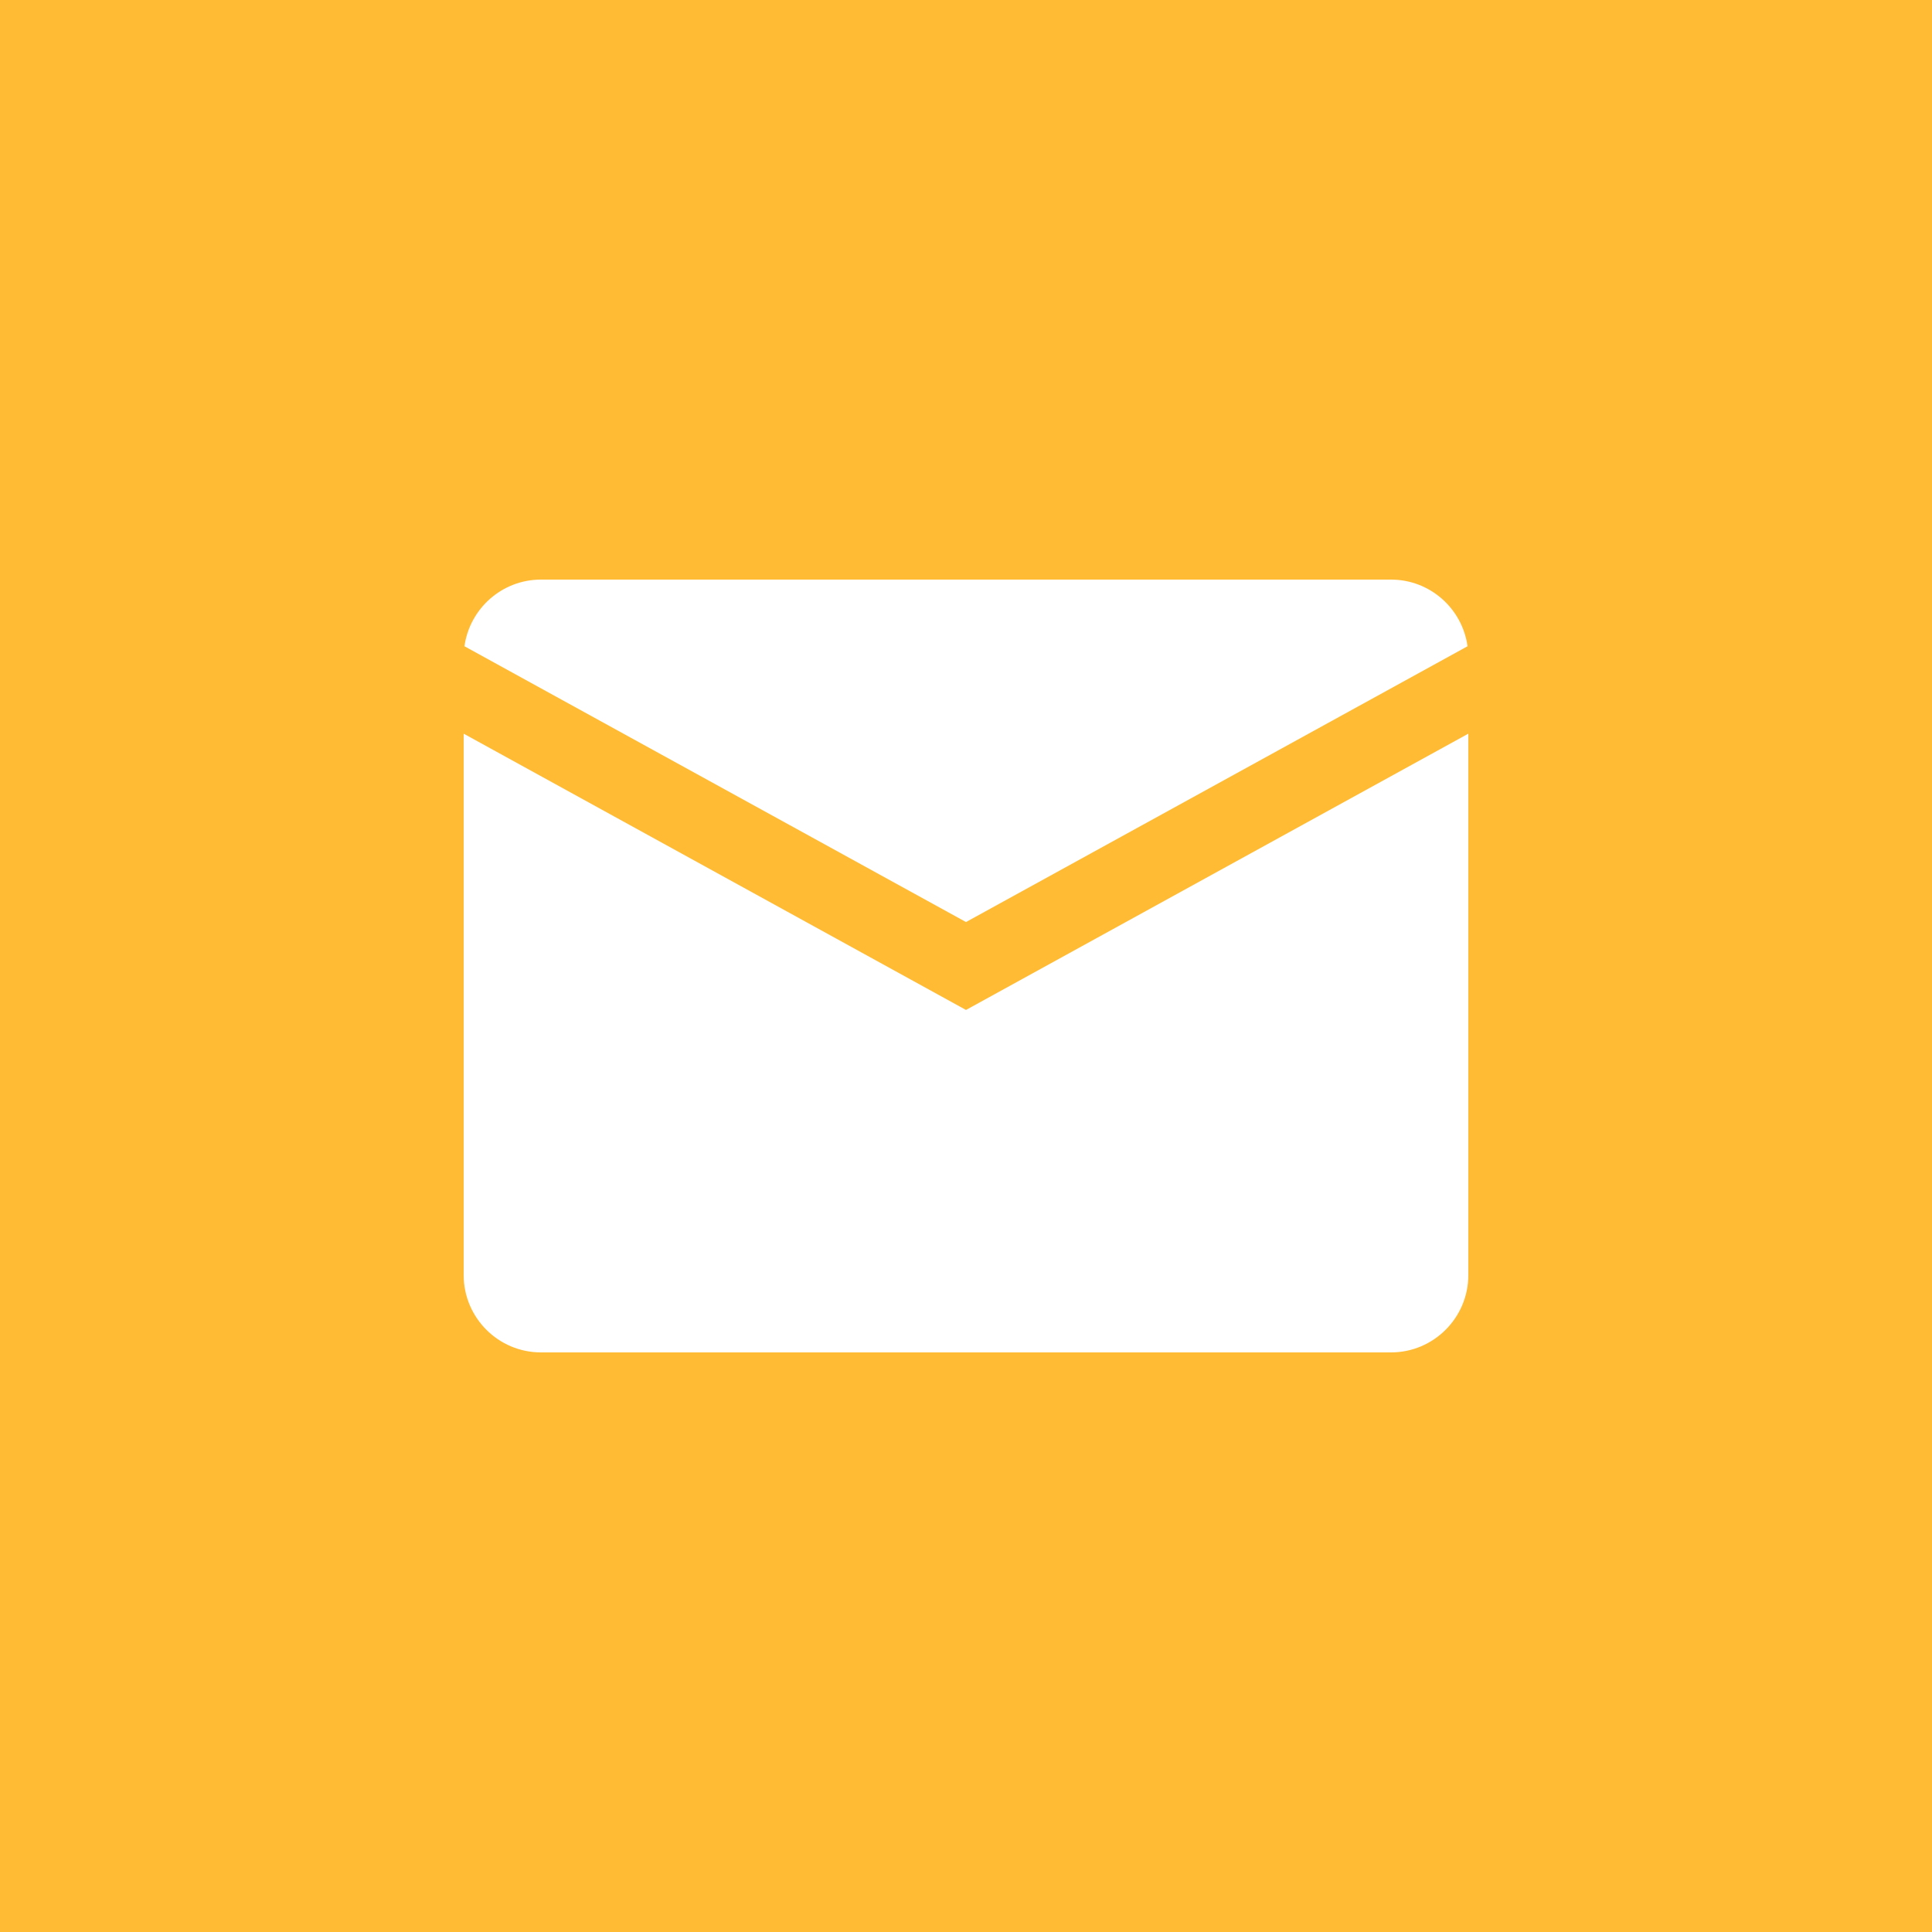<svg width="40" height="40" viewBox="0 0 40 40" fill="none" xmlns="http://www.w3.org/2000/svg">
<path fill-rule="evenodd" clip-rule="evenodd" d="M40 0H0V40H40V0V0ZM28.8 12C29.608 12 30.275 12.6 30.384 13.38L20 19.09L9.616 13.38C9.725 12.6 10.393 12 11.2 12H28.8V12ZM9.6 26.4V15.19L20 20.91L30.4 15.19V26.4C30.4 27.28 29.684 28 28.8 28H11.2C10.316 28 9.6 27.28 9.6 26.4V26.4Z" fill="#FFBB33"/>
</svg>
